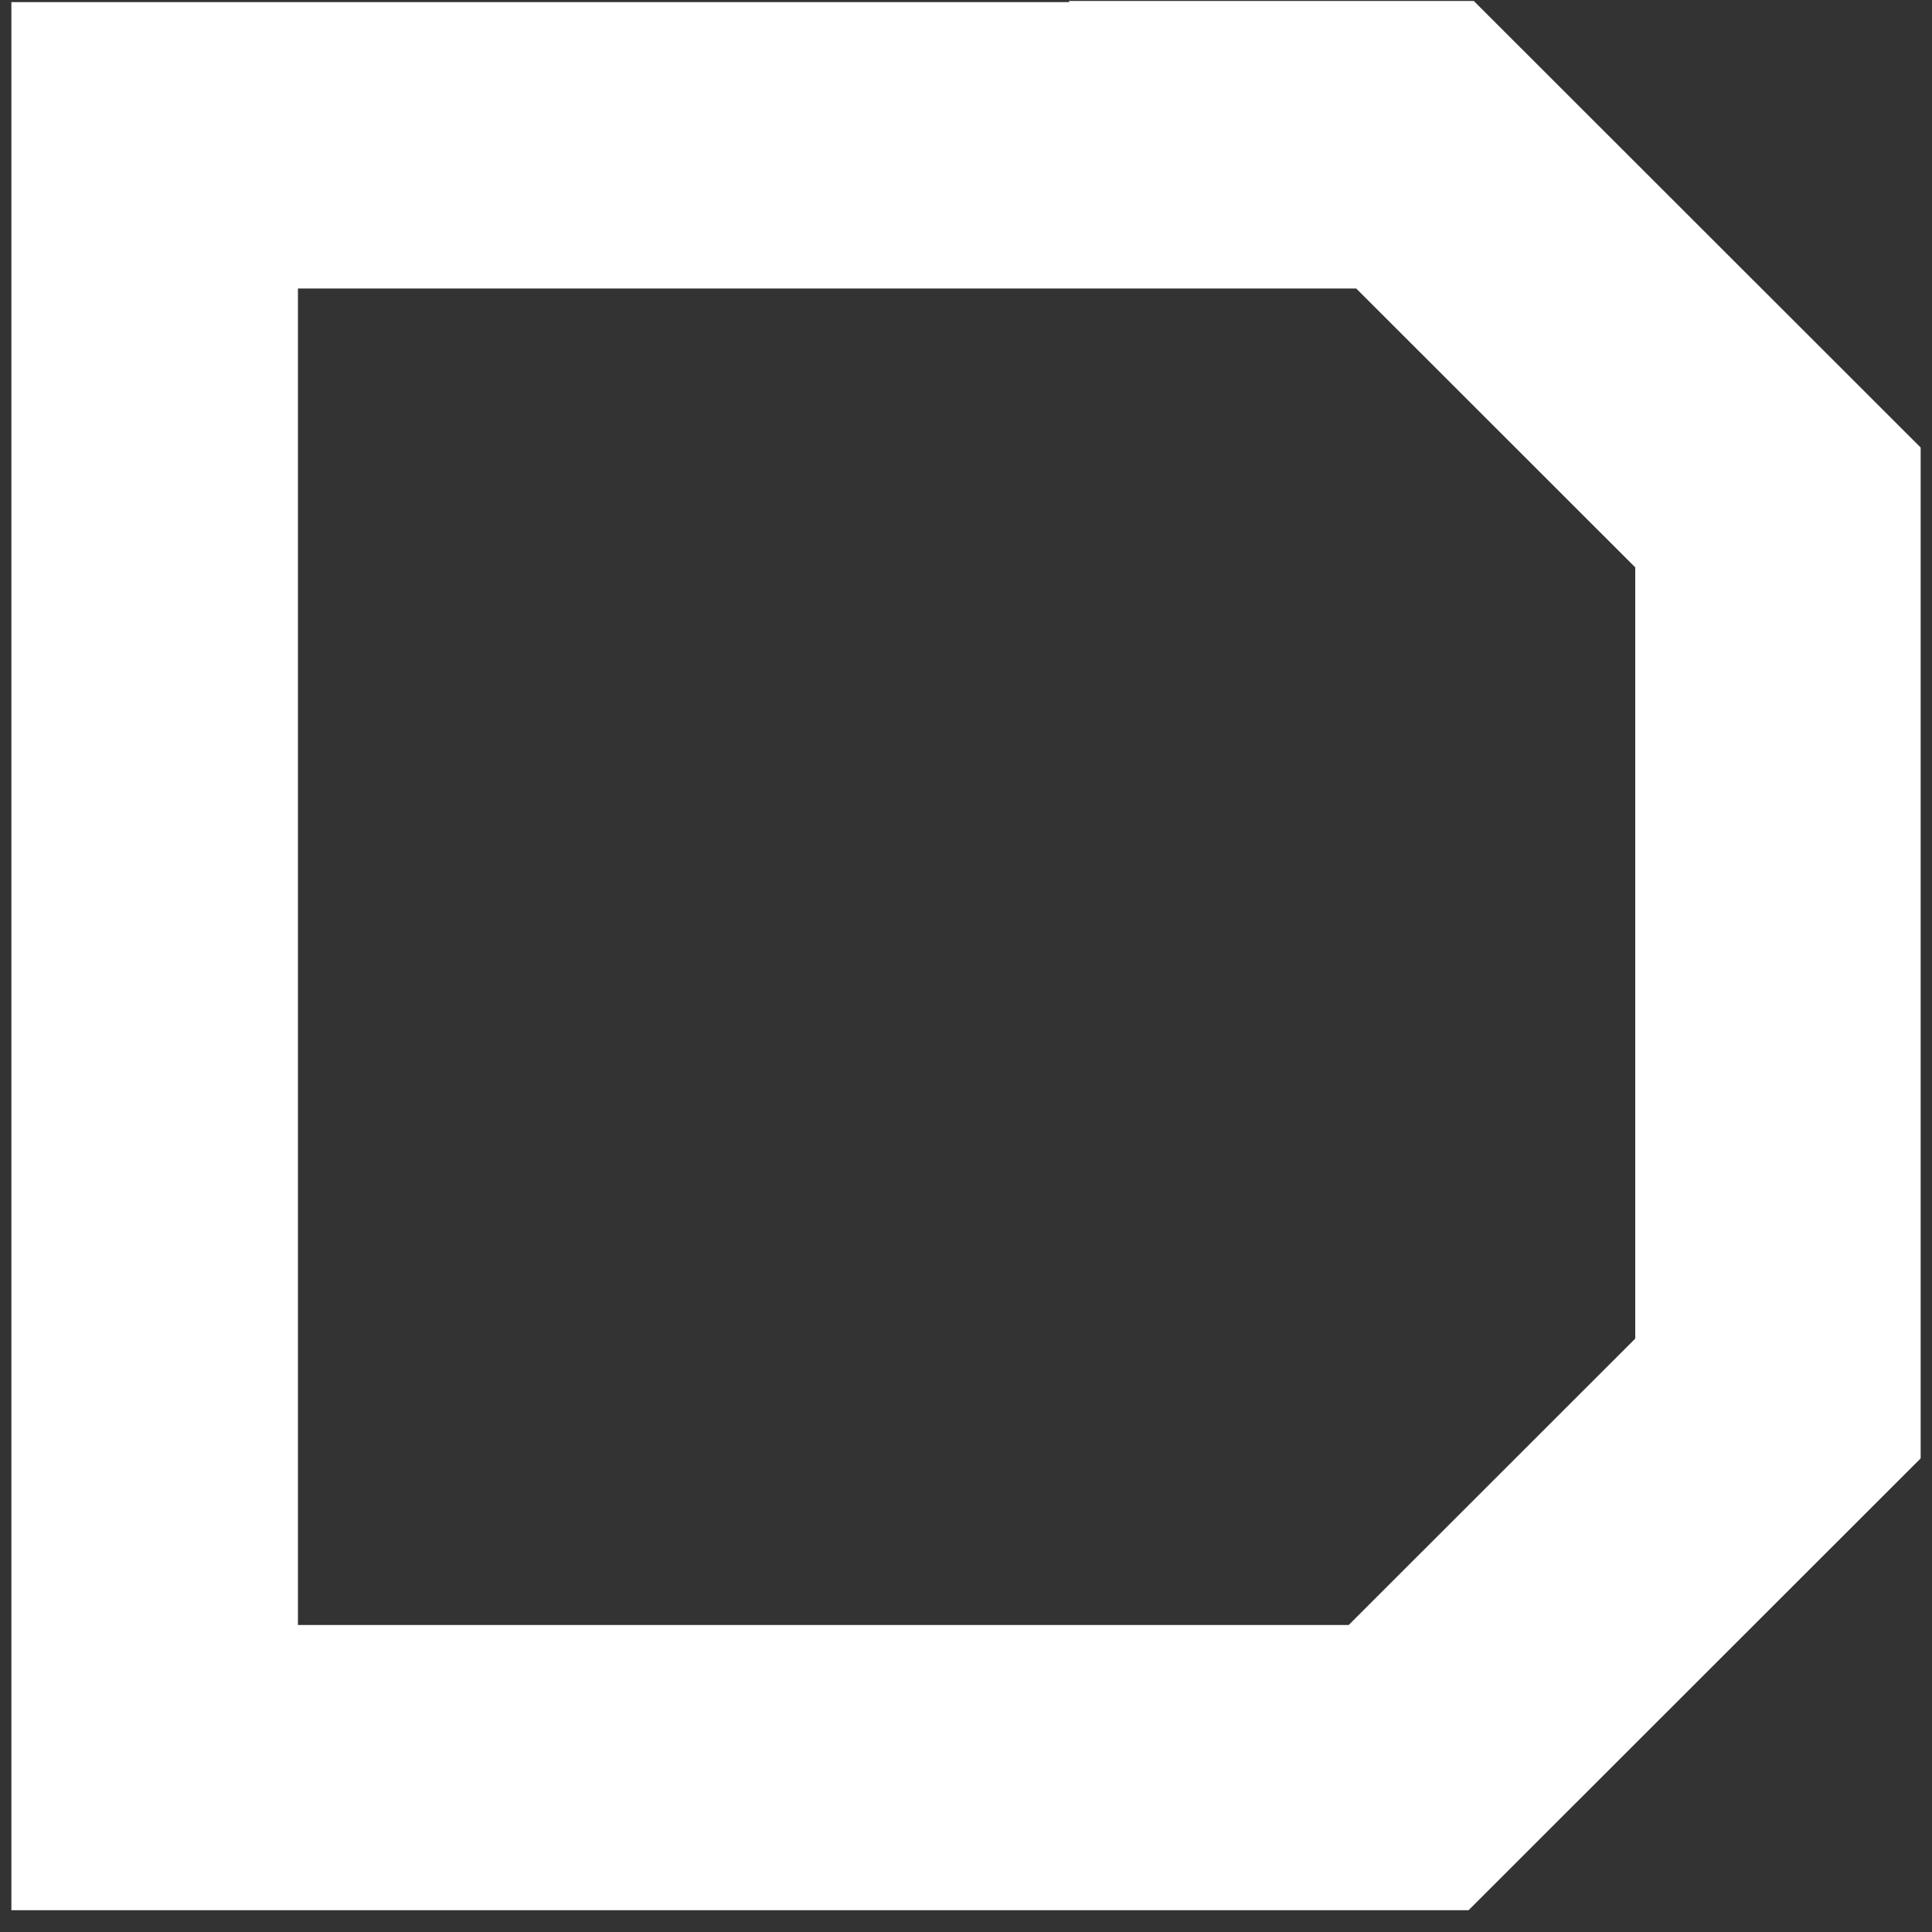 <svg width="85" height="85" viewBox="0 0 85 85" fill="none" xmlns="http://www.w3.org/2000/svg">
<rect x="0" y="0" width="85" height="85" fill="#333333" stroke="none"/>
<path d="M84.501 19.69V64.163L64.61 84.042H0.501V0.094H47.06L47.009 0.042H64.84L84.501 19.69ZM13.108 71.493H59.337L71.944 58.894V24.962L59.669 12.694H13.108V71.493Z" fill="white"/>
</svg>
